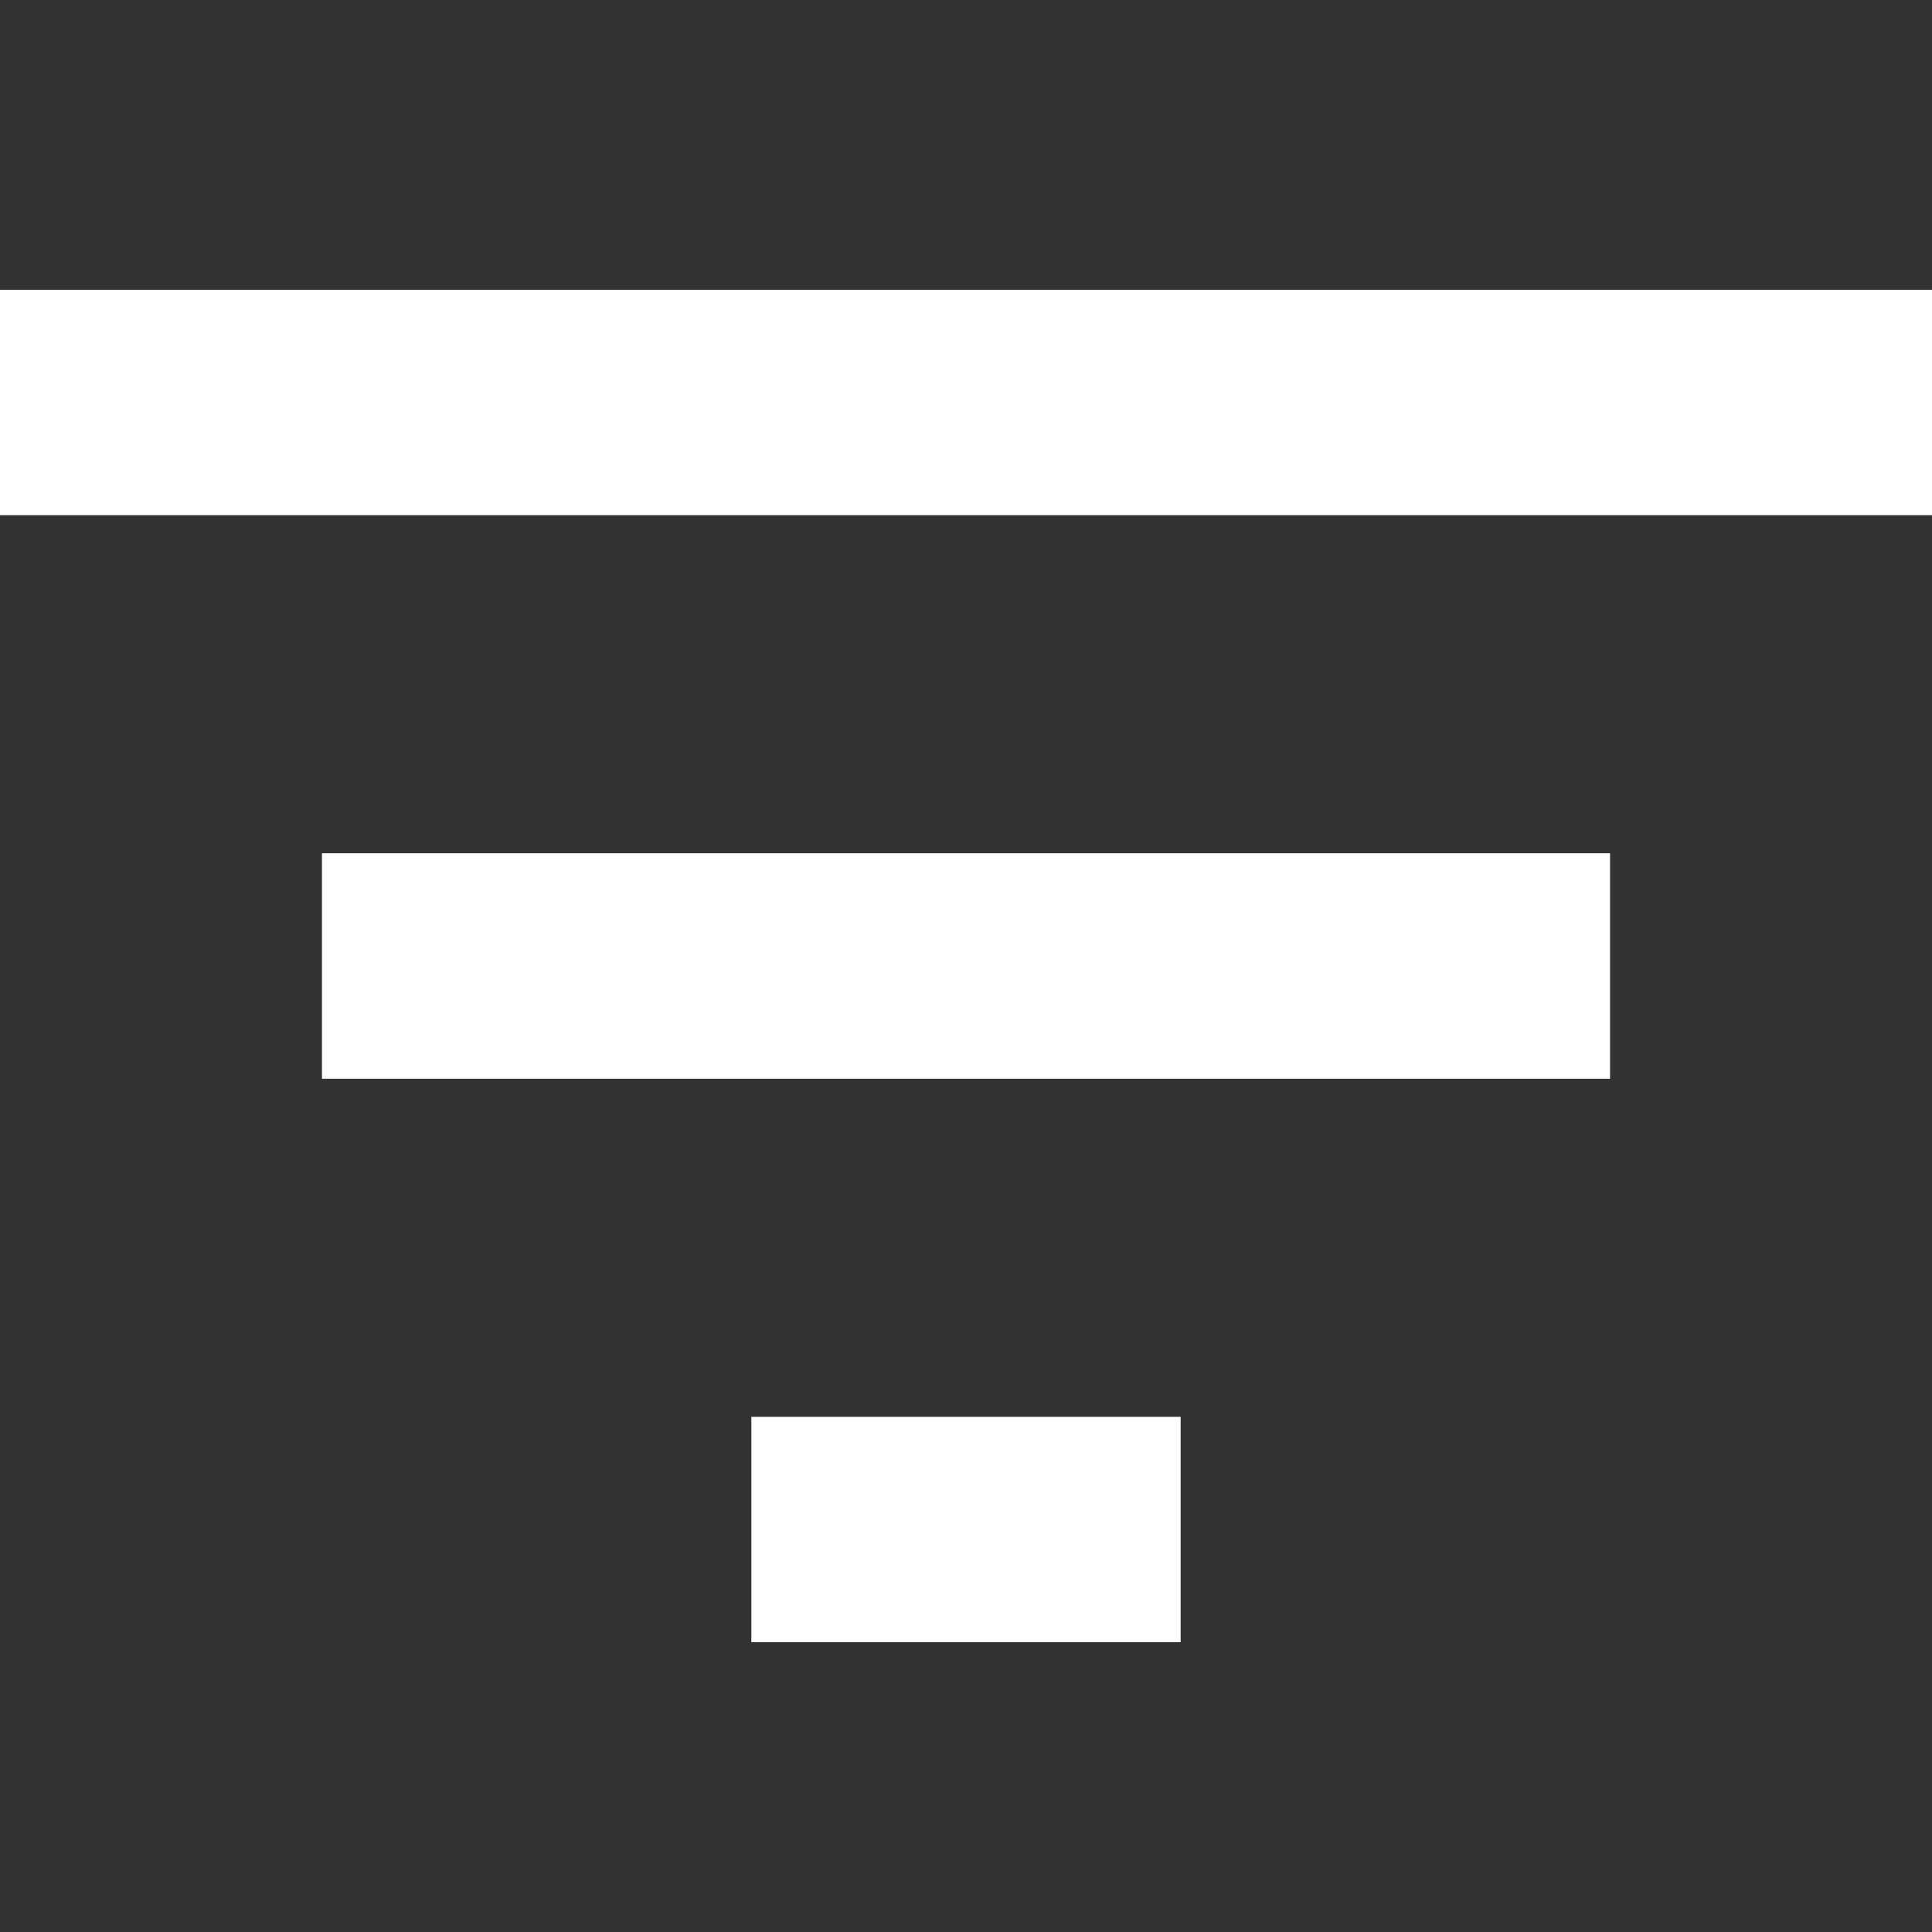 <svg width="20" height="20" viewBox="0 0 20 20" fill="none" xmlns="http://www.w3.org/2000/svg">
<rect x="0" y="0" width="20" height="20" fill="#333333" stroke="none"/>
<path fill-rule="evenodd" clip-rule="evenodd" d="M0 3V5.333H20V3H0ZM3.333 11.167H16.667V8.833H3.333V11.167ZM12.222 17H7.778V14.667H12.222V17Z" fill="#ffffff"/>
</svg>
